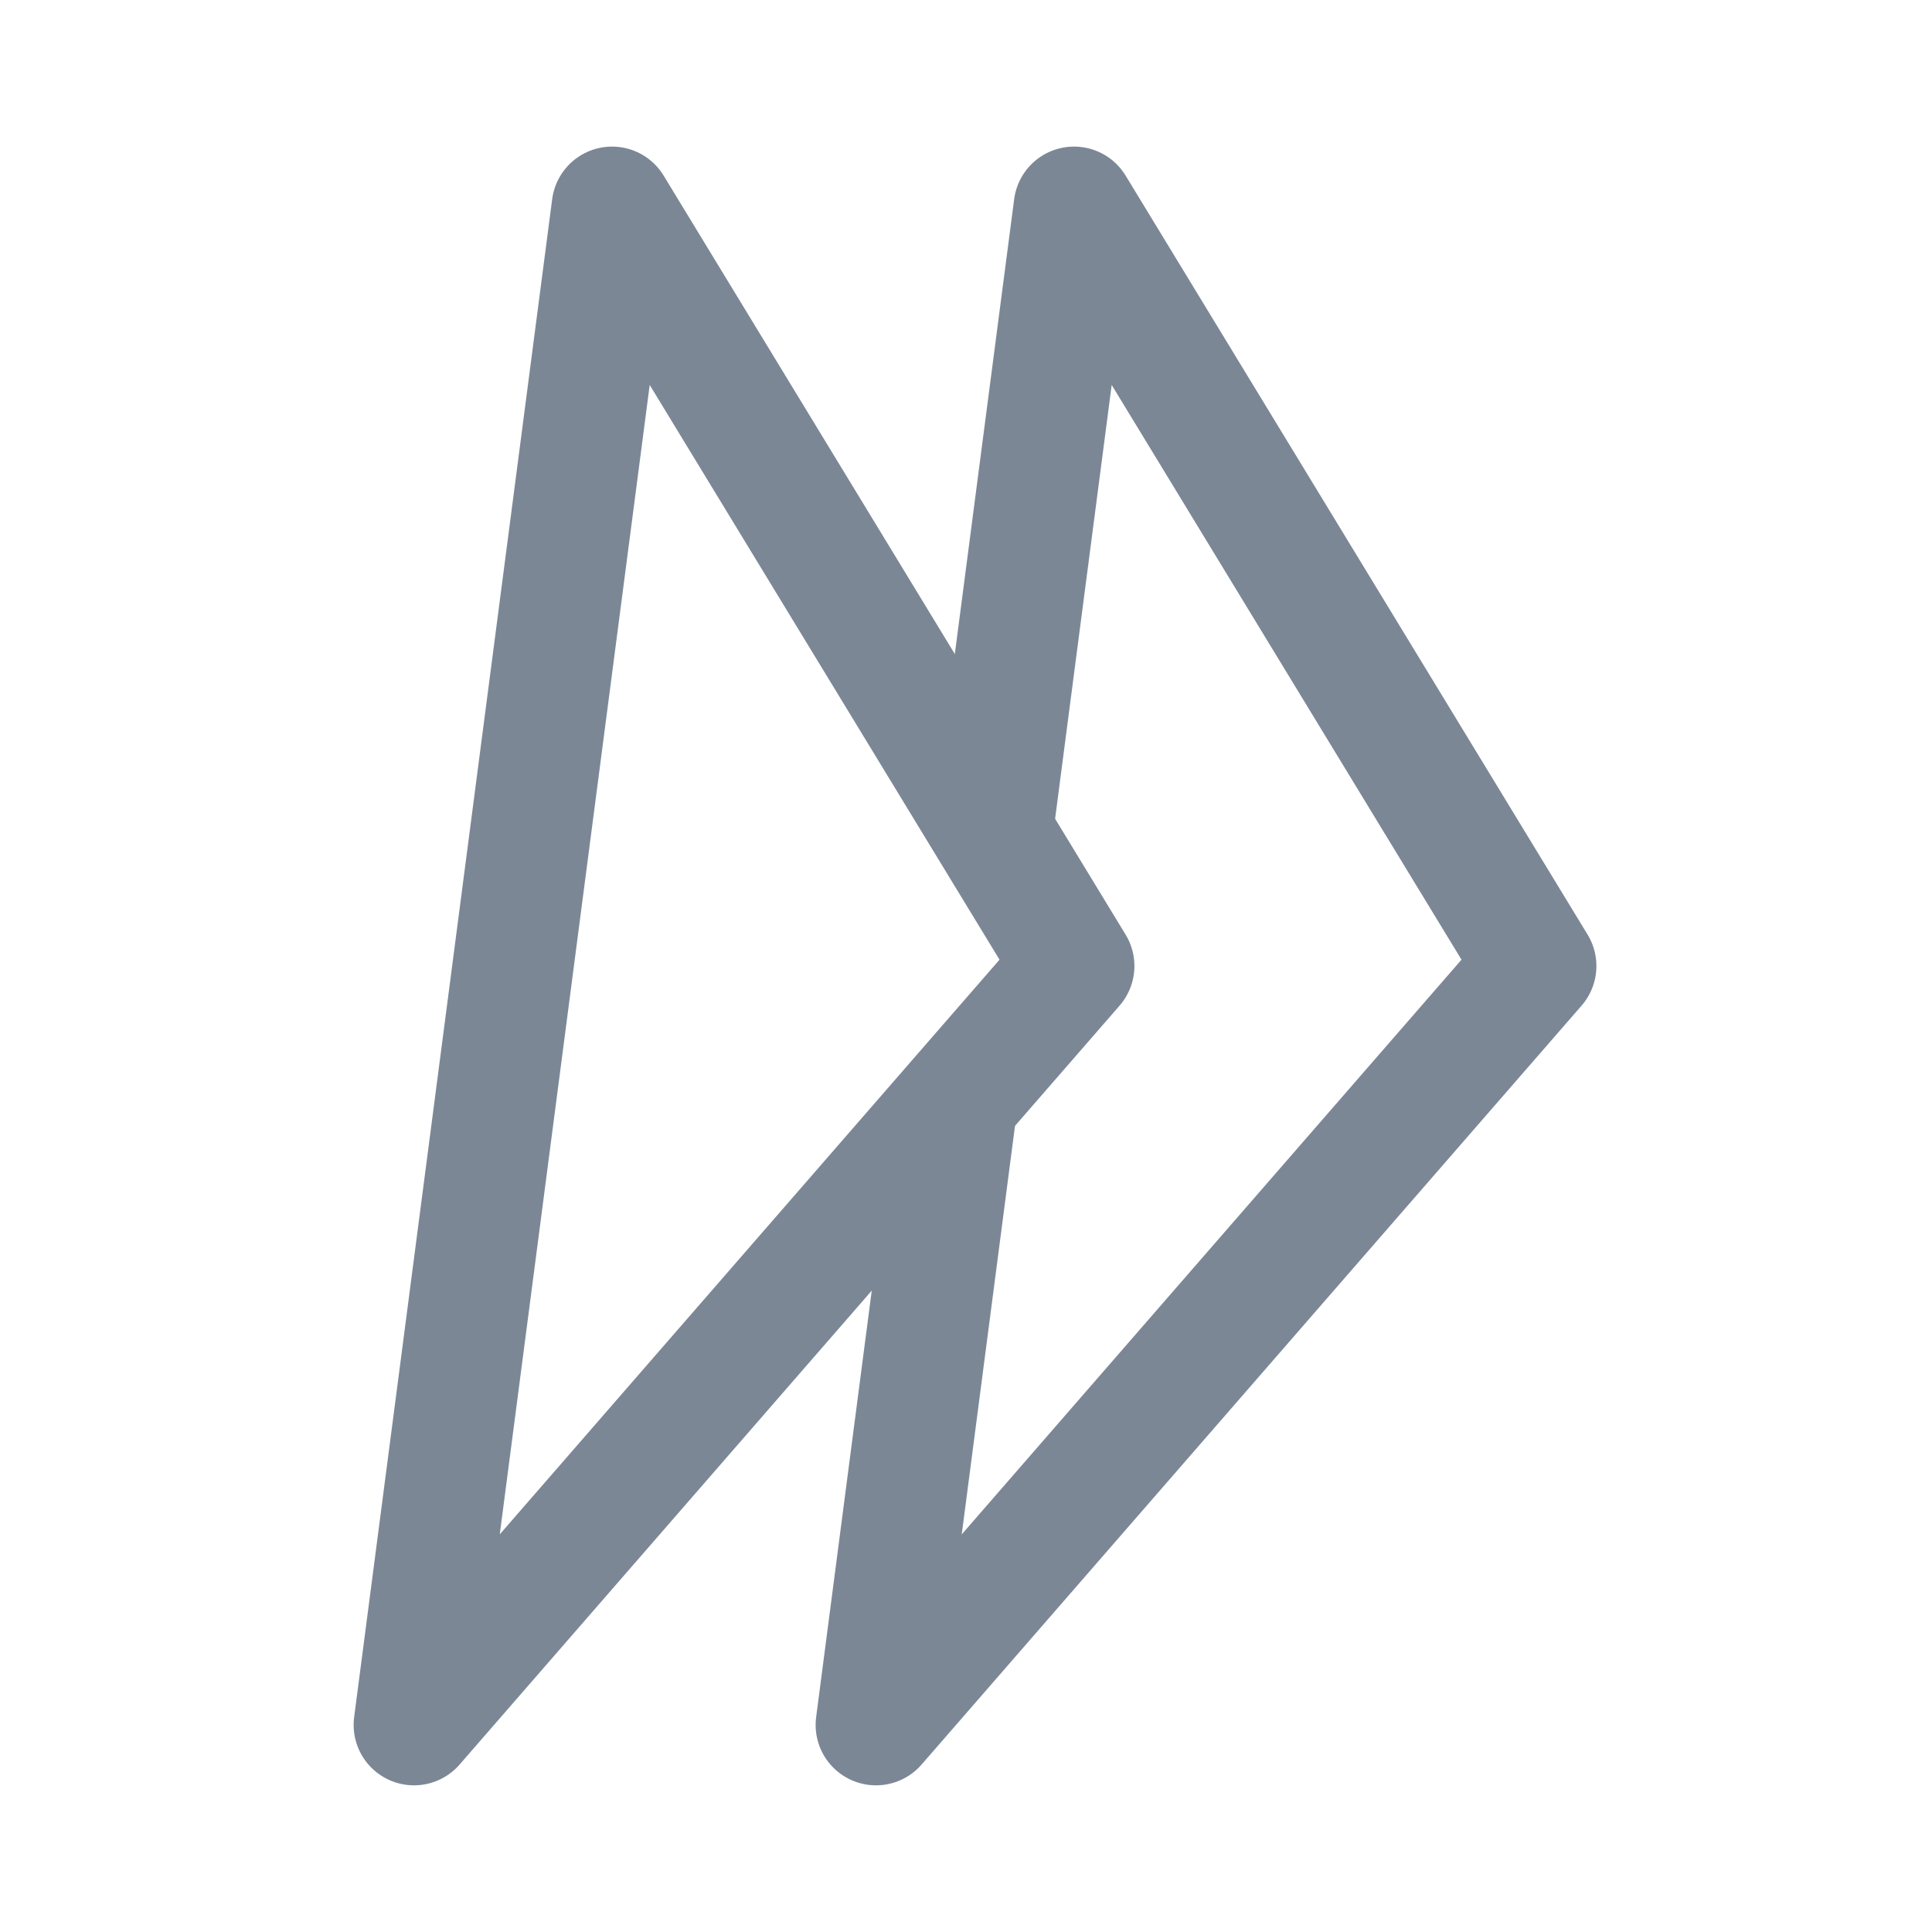 <svg xmlns="http://www.w3.org/2000/svg" width="24" height="24" viewBox="0 0 24 24">
    <g fill="none" fill-rule="evenodd">
        <path d="M0 0H24V24H0z"/>
        <g stroke="#7C8796" stroke-linejoin="round" stroke-width="1.5">
            <path d="M6.749 11.111L5.739 18.857 13.938 9.429 8.199 0 7.197 7.68" transform="translate(5.143 2.571)"/>
            <path d="M0 18.857L8.199 9.429 2.46 0z" transform="translate(5.143 2.571)"/>
        </g>
    </g>
</svg>
